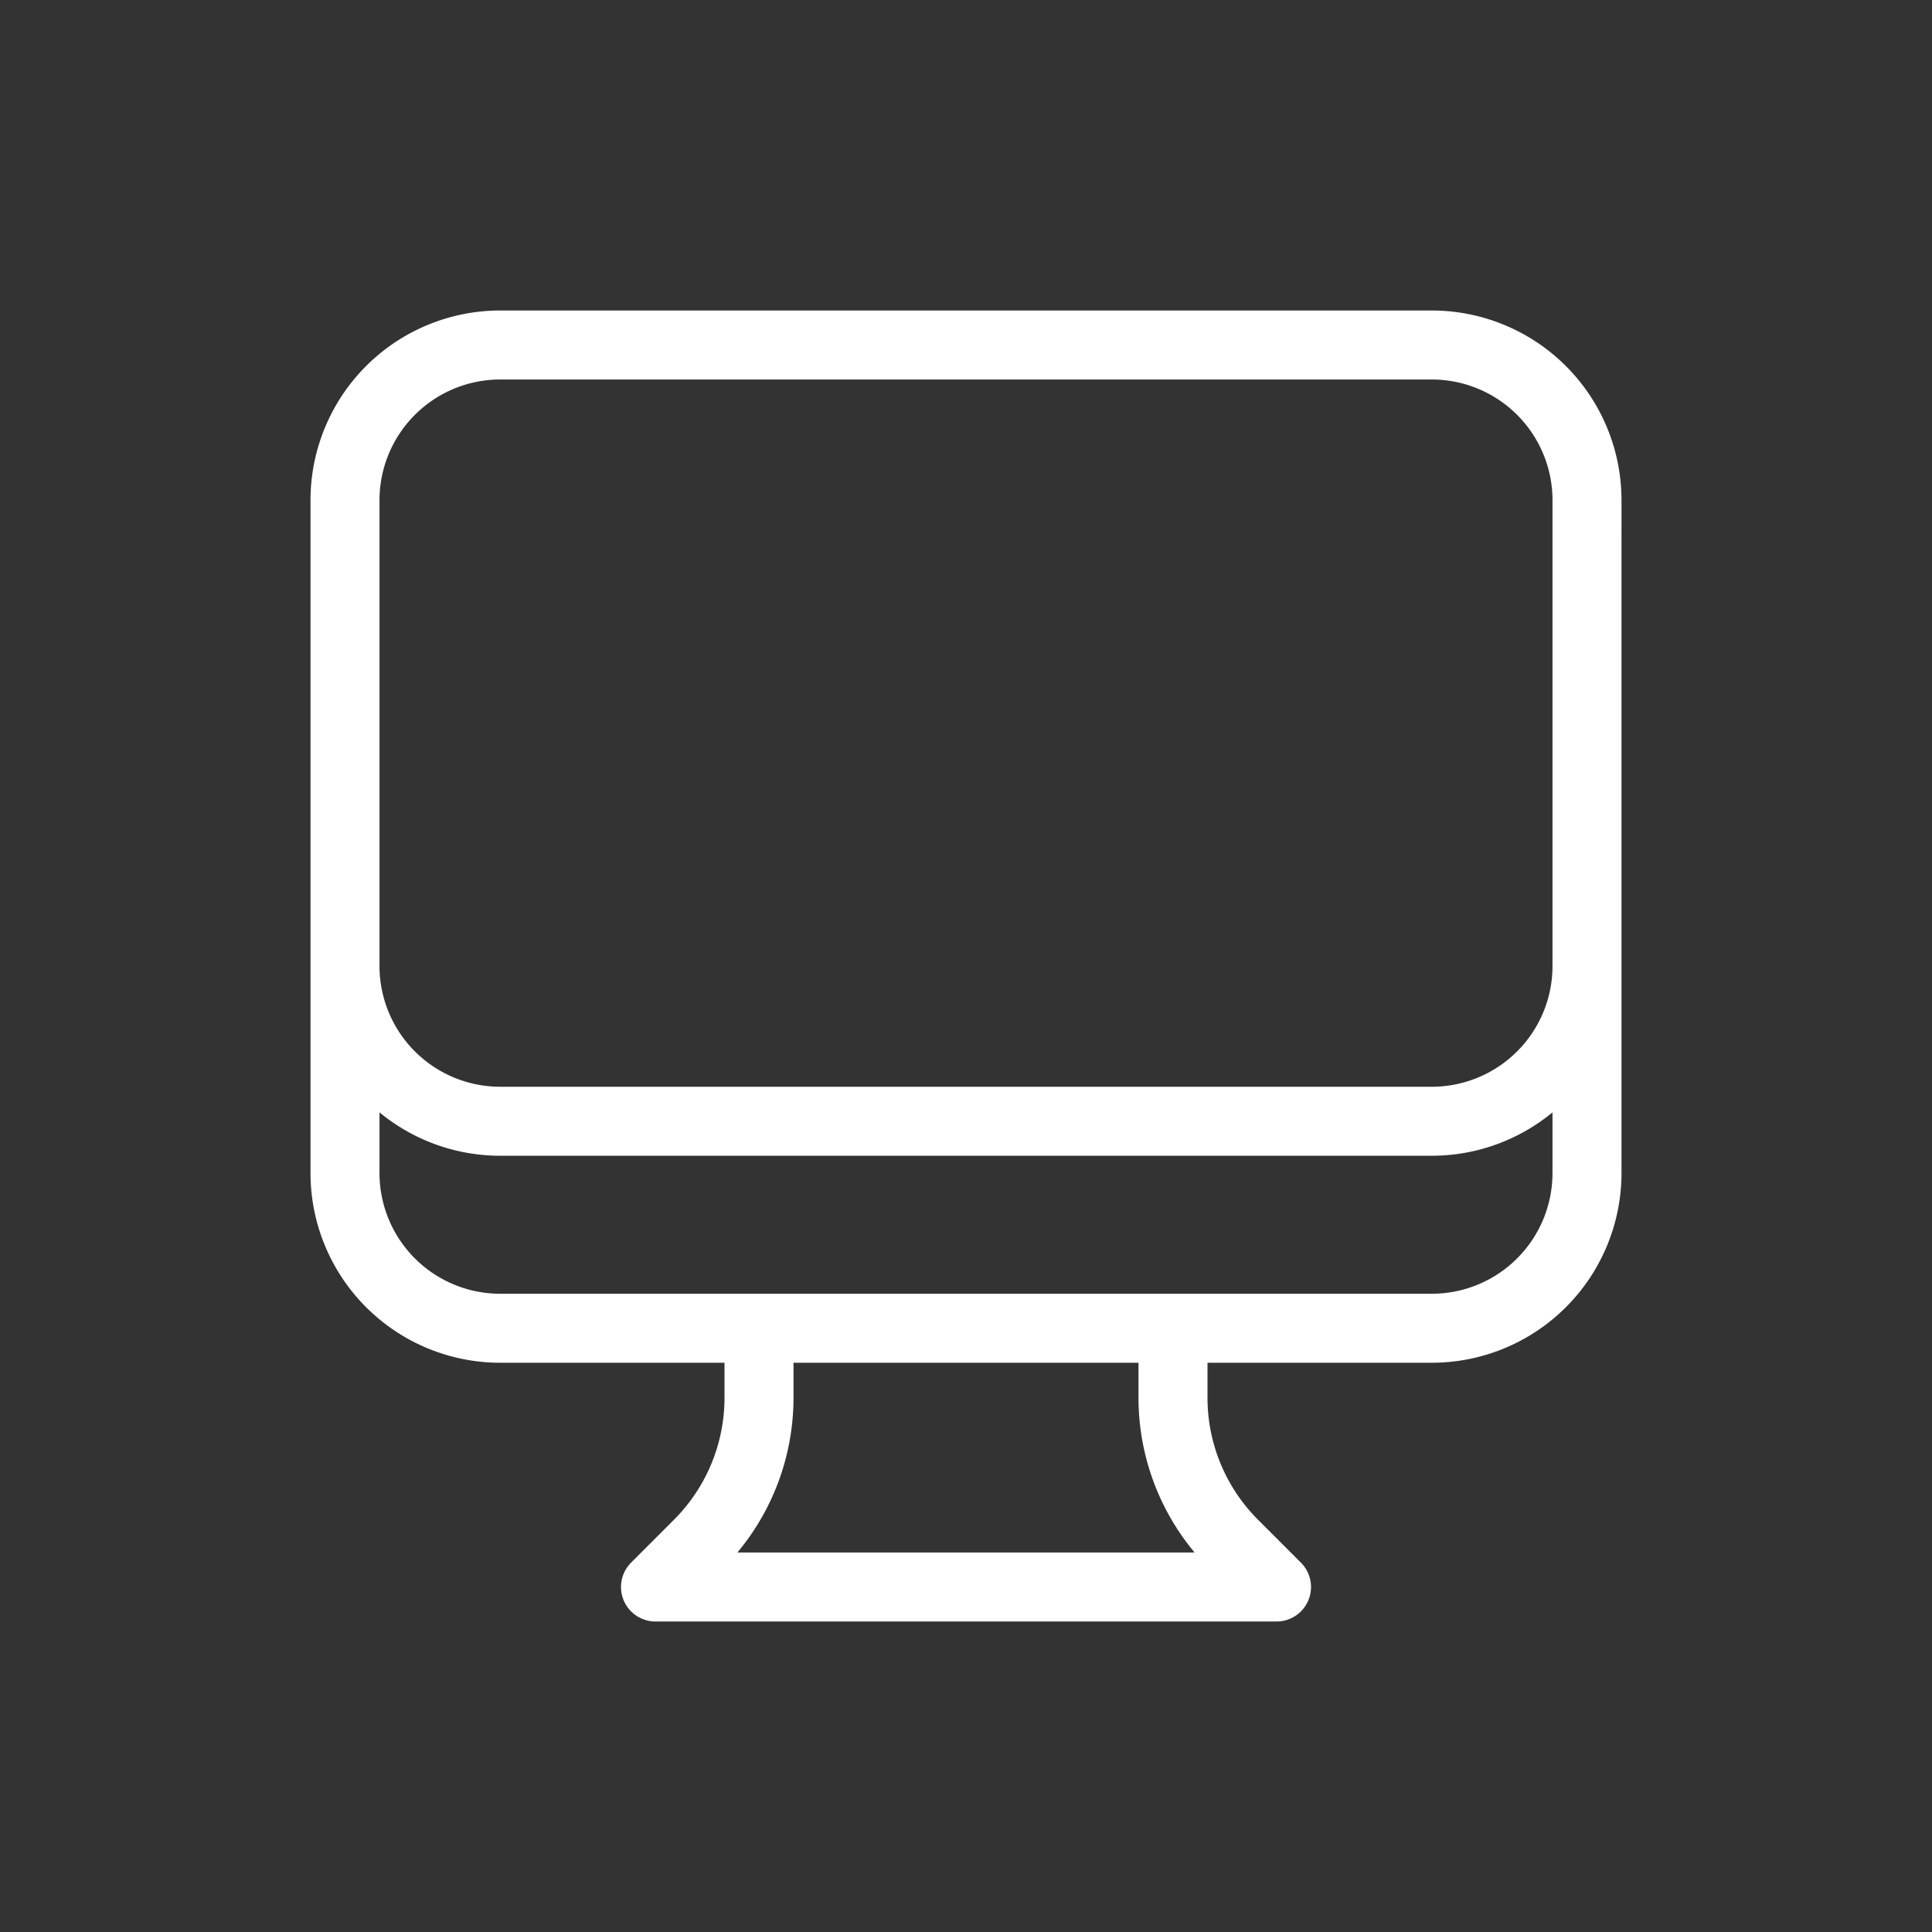 <svg data-slot="icon" fill="none" stroke-width="1" stroke="white" viewBox="-2 -2 28 28" xmlns="http://www.w3.org/2000/svg" aria-hidden="true">
  <rect x="-2" y="-2" width="28" height="28" fill="#333333" stroke="none"/>
  <path stroke-linecap="round" stroke-linejoin="round" d="M9 17.25v1.007a3 3 0 0 1-.879 2.122L7.5 21h9l-.621-.621A3 3 0 0 1 15 18.257V17.25m6-12V15a2.25 2.25 0 0 1-2.25 2.25H5.25A2.25 2.25 0 0 1 3 15V5.25m18 0A2.25 2.25 0 0 0 18.75 3H5.25A2.25 2.25 0 0 0 3 5.25m18 0V12a2.25 2.25 0 0 1-2.25 2.25H5.25A2.25 2.25 0 0 1 3 12V5.25"></path>
</svg>